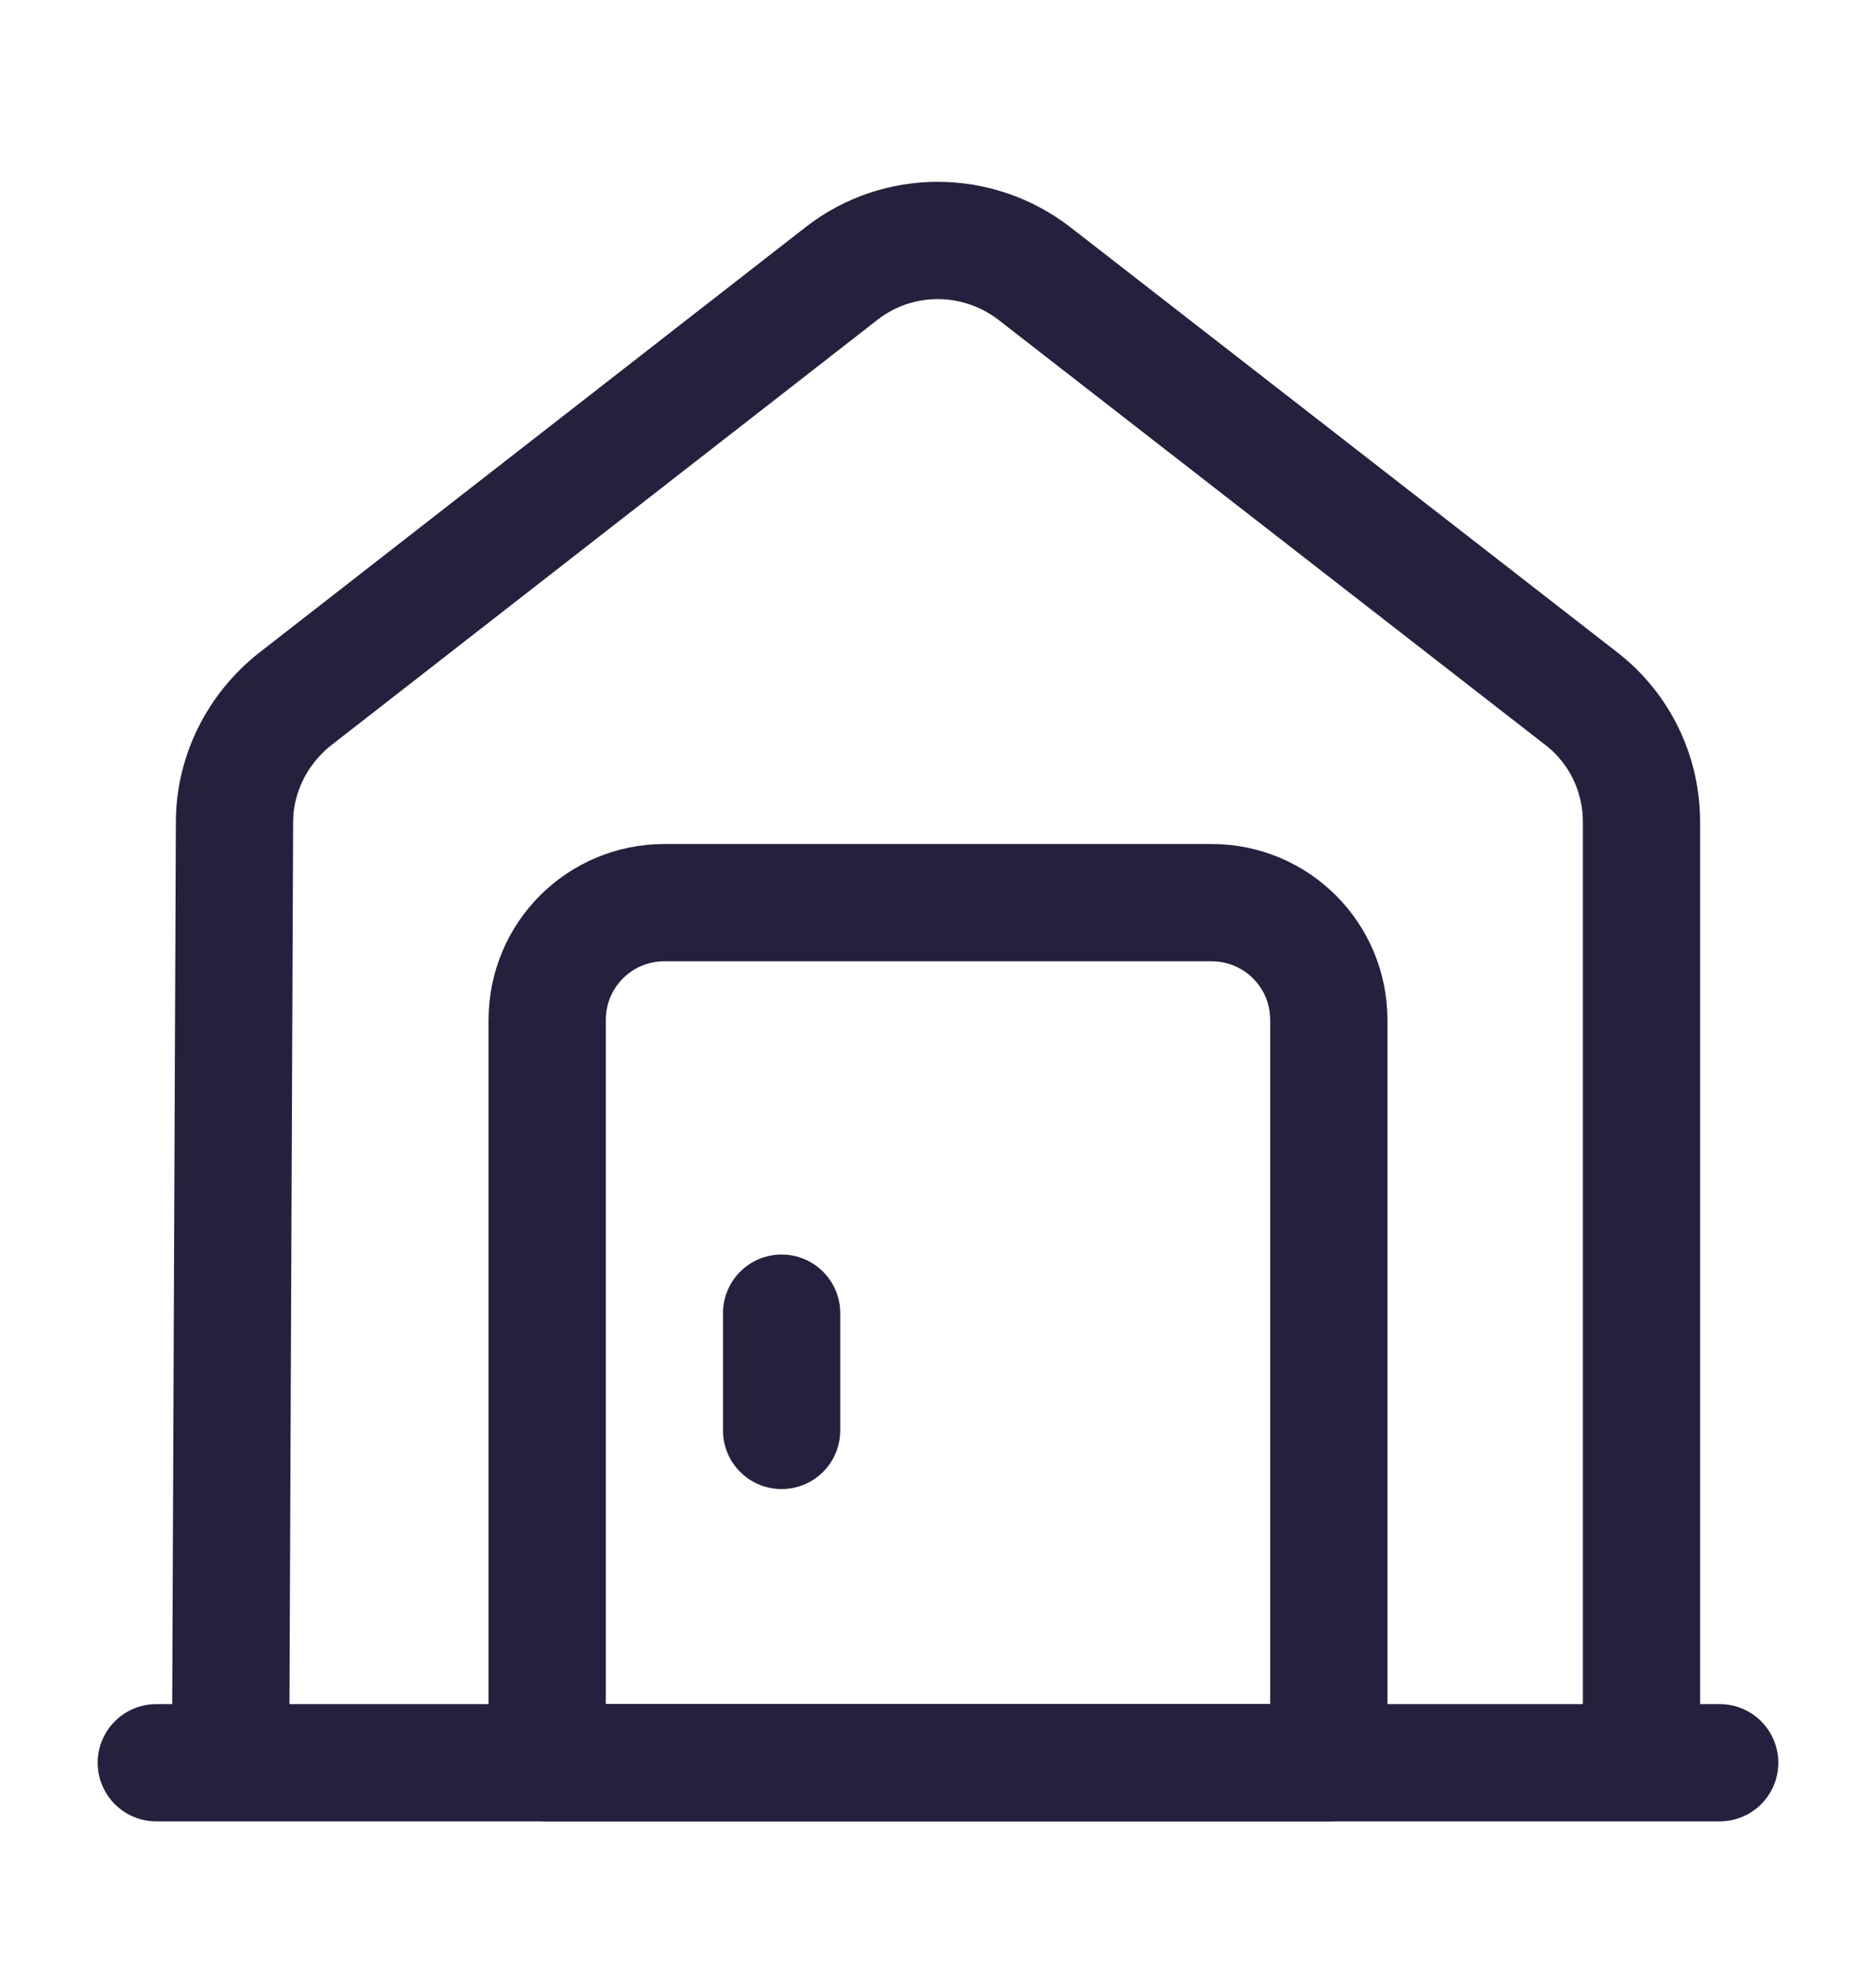 <svg width="22" height="23" viewBox="0 0 22 23" fill="none" xmlns="http://www.w3.org/2000/svg">
<g id="vuesax/linear/house-2">
<g id="house-2">
<path id="Vector" d="M1.833 20.667H20.167" stroke="#23213D" stroke-width="1.375" stroke-miterlimit="10" stroke-linecap="round" stroke-linejoin="round"/>
<path id="Vector_2" d="M2.704 20.667L2.75 9.639C2.75 9.08 3.016 8.549 3.456 8.2L9.872 3.204C10.532 2.691 11.458 2.691 12.127 3.204L18.544 8.191C18.993 8.539 19.25 9.071 19.25 9.639V20.667" stroke="#23213D" stroke-width="1.375" stroke-miterlimit="10" stroke-linejoin="round"/>
<path id="Vector_3" d="M14.208 10.583H7.792C7.031 10.583 6.417 11.197 6.417 11.958V20.667H15.583V11.958C15.583 11.197 14.969 10.583 14.208 10.583Z" stroke="#23213D" stroke-width="1.375" stroke-miterlimit="10" stroke-linecap="round" stroke-linejoin="round"/>
<path id="Vector_4" d="M9.166 15.396V16.771" stroke="#23213D" stroke-width="1.375" stroke-miterlimit="10" stroke-linecap="round" stroke-linejoin="round"/>
</g>
</g>
</svg>
